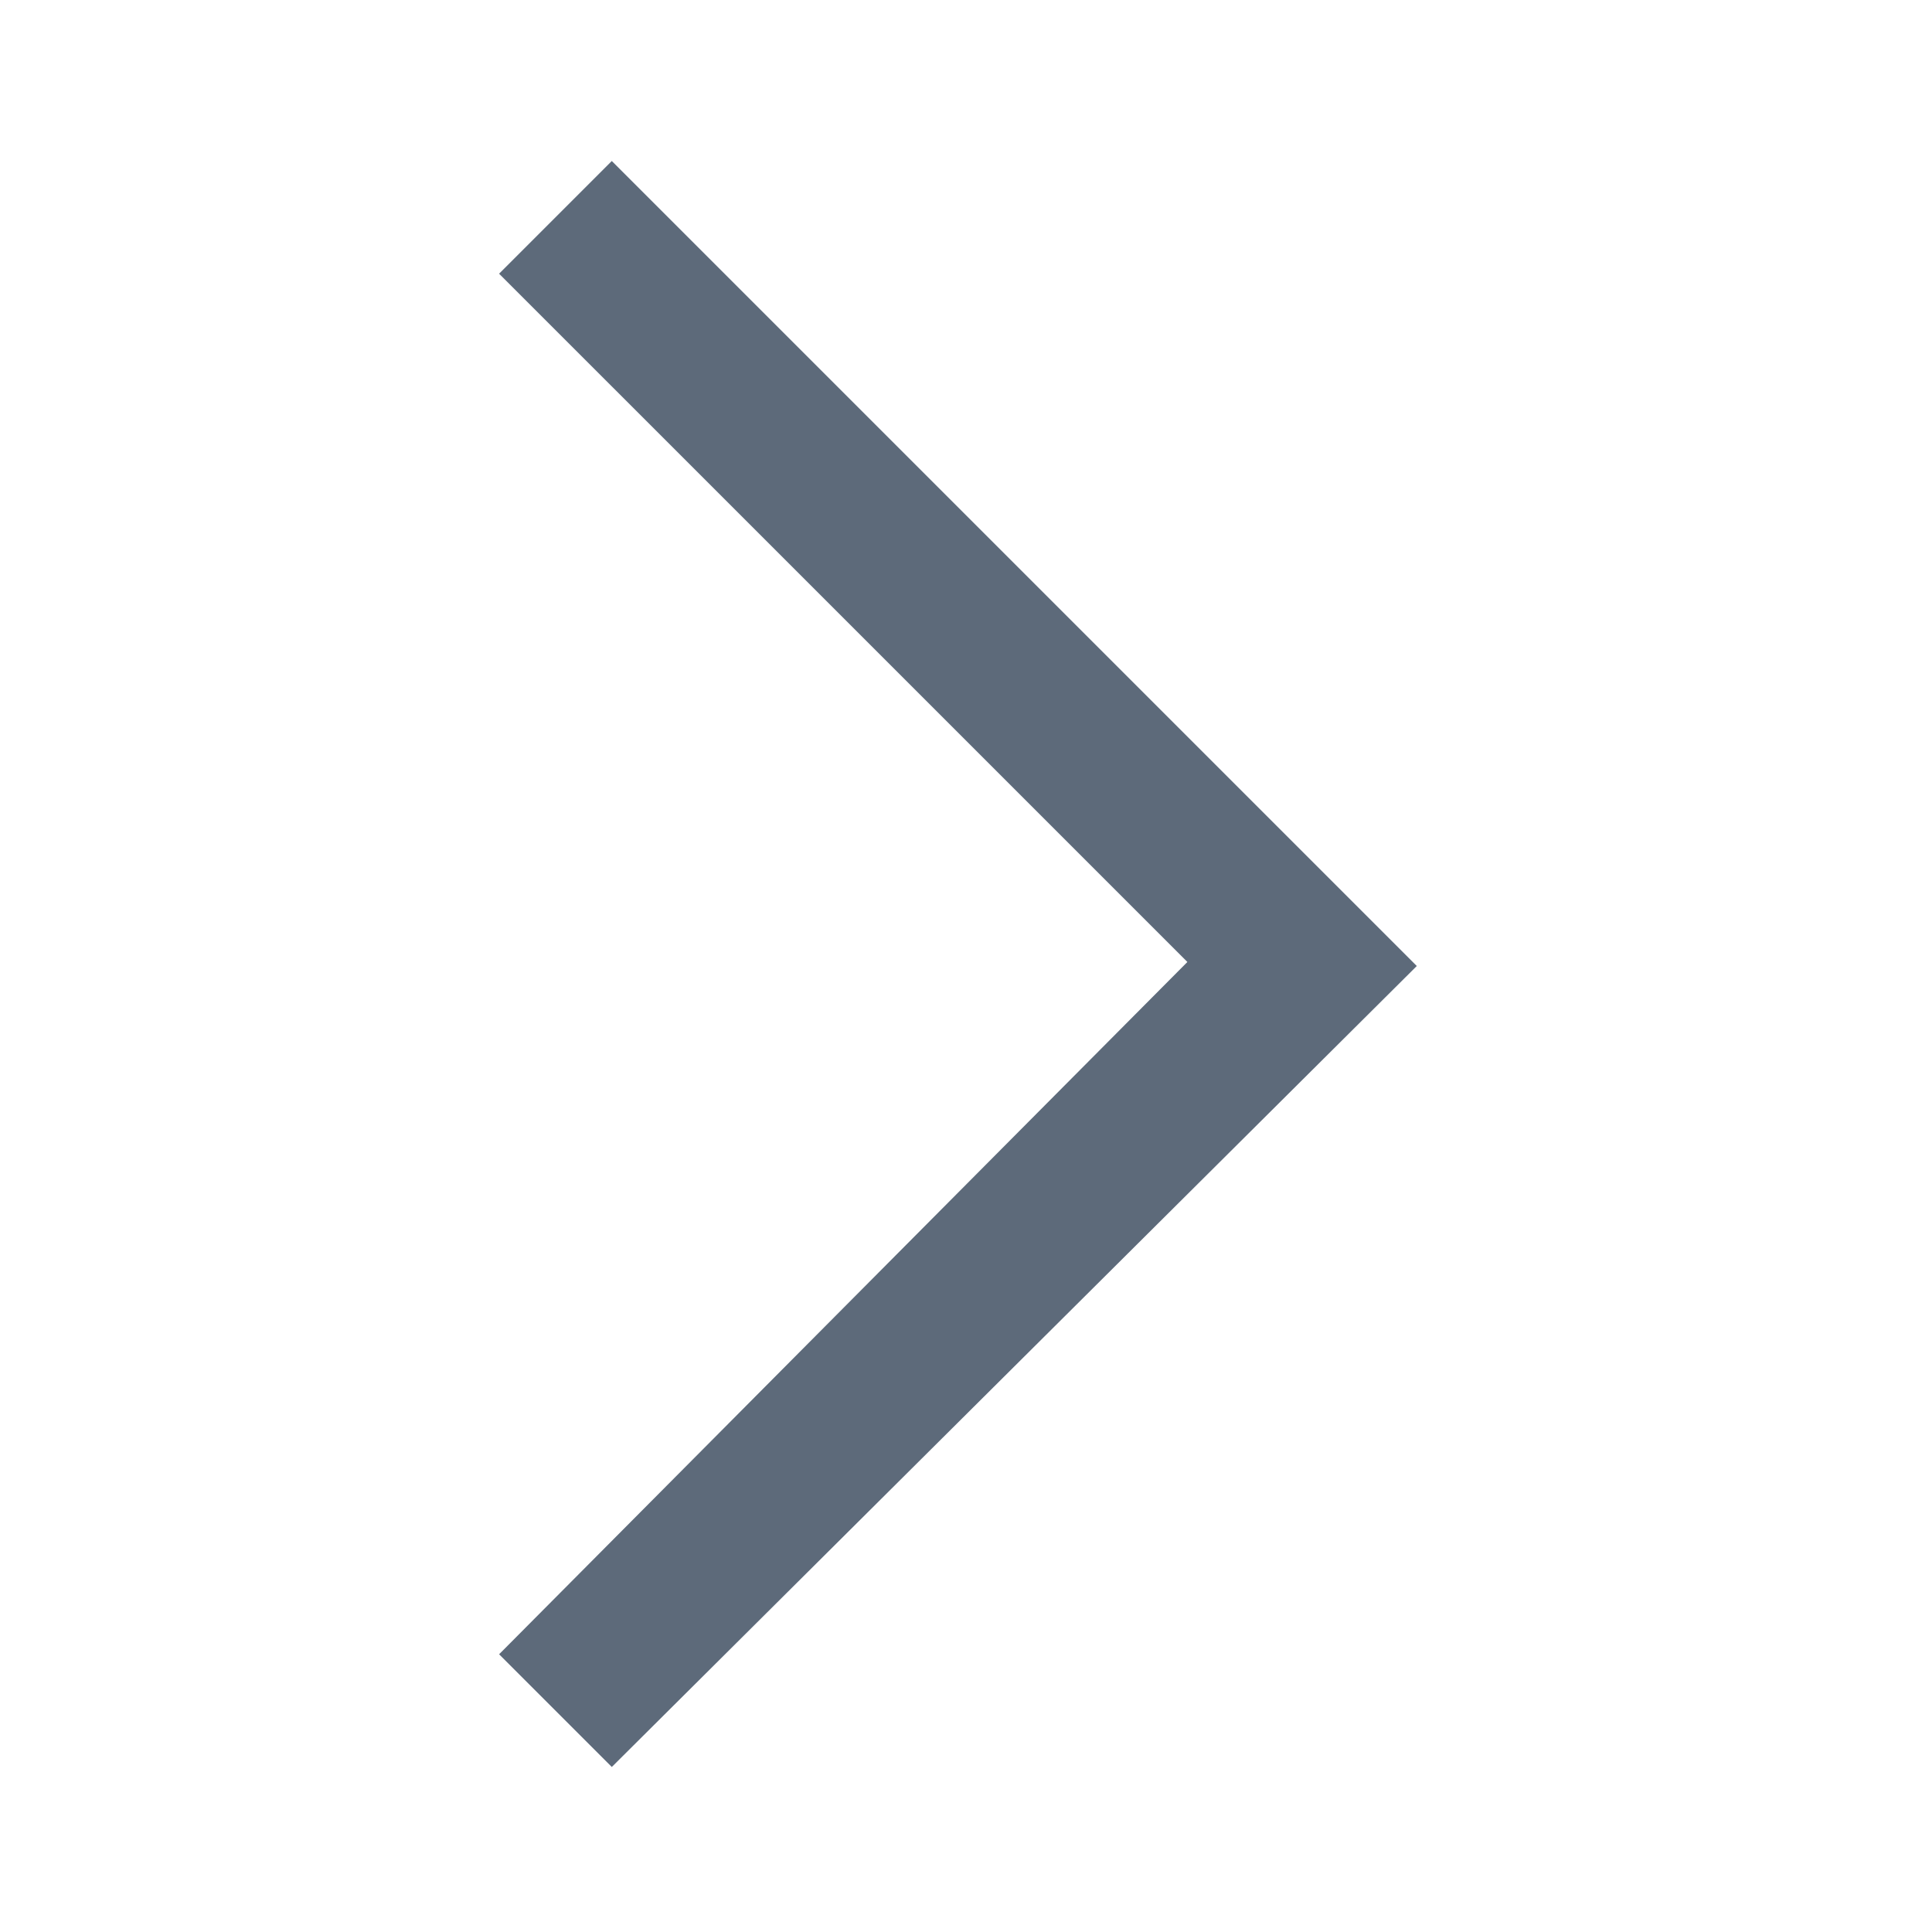 <?xml version="1.0" encoding="utf-8"?>
<!-- Generator: Adobe Illustrator 26.2.1, SVG Export Plug-In . SVG Version: 6.00 Build 0)  -->
<svg version="1.1" id="Layer_1" xmlns="http://www.w3.org/2000/svg" xmlns:xlink="http://www.w3.org/1999/xlink" x="0px" y="0px"
	 viewBox="0 0 48 48" style="enable-background:new 0 0 48 48;" xml:space="preserve">
<style type="text/css">
	.st0{fill:#5d6a7a;}
</style>
<path class="st0" d="M15.2,43.9l-2.8-2.8l17.1-17.2L12.4,6.8l2.8-2.8l20,20L15.2,43.9z"/>
</svg>
